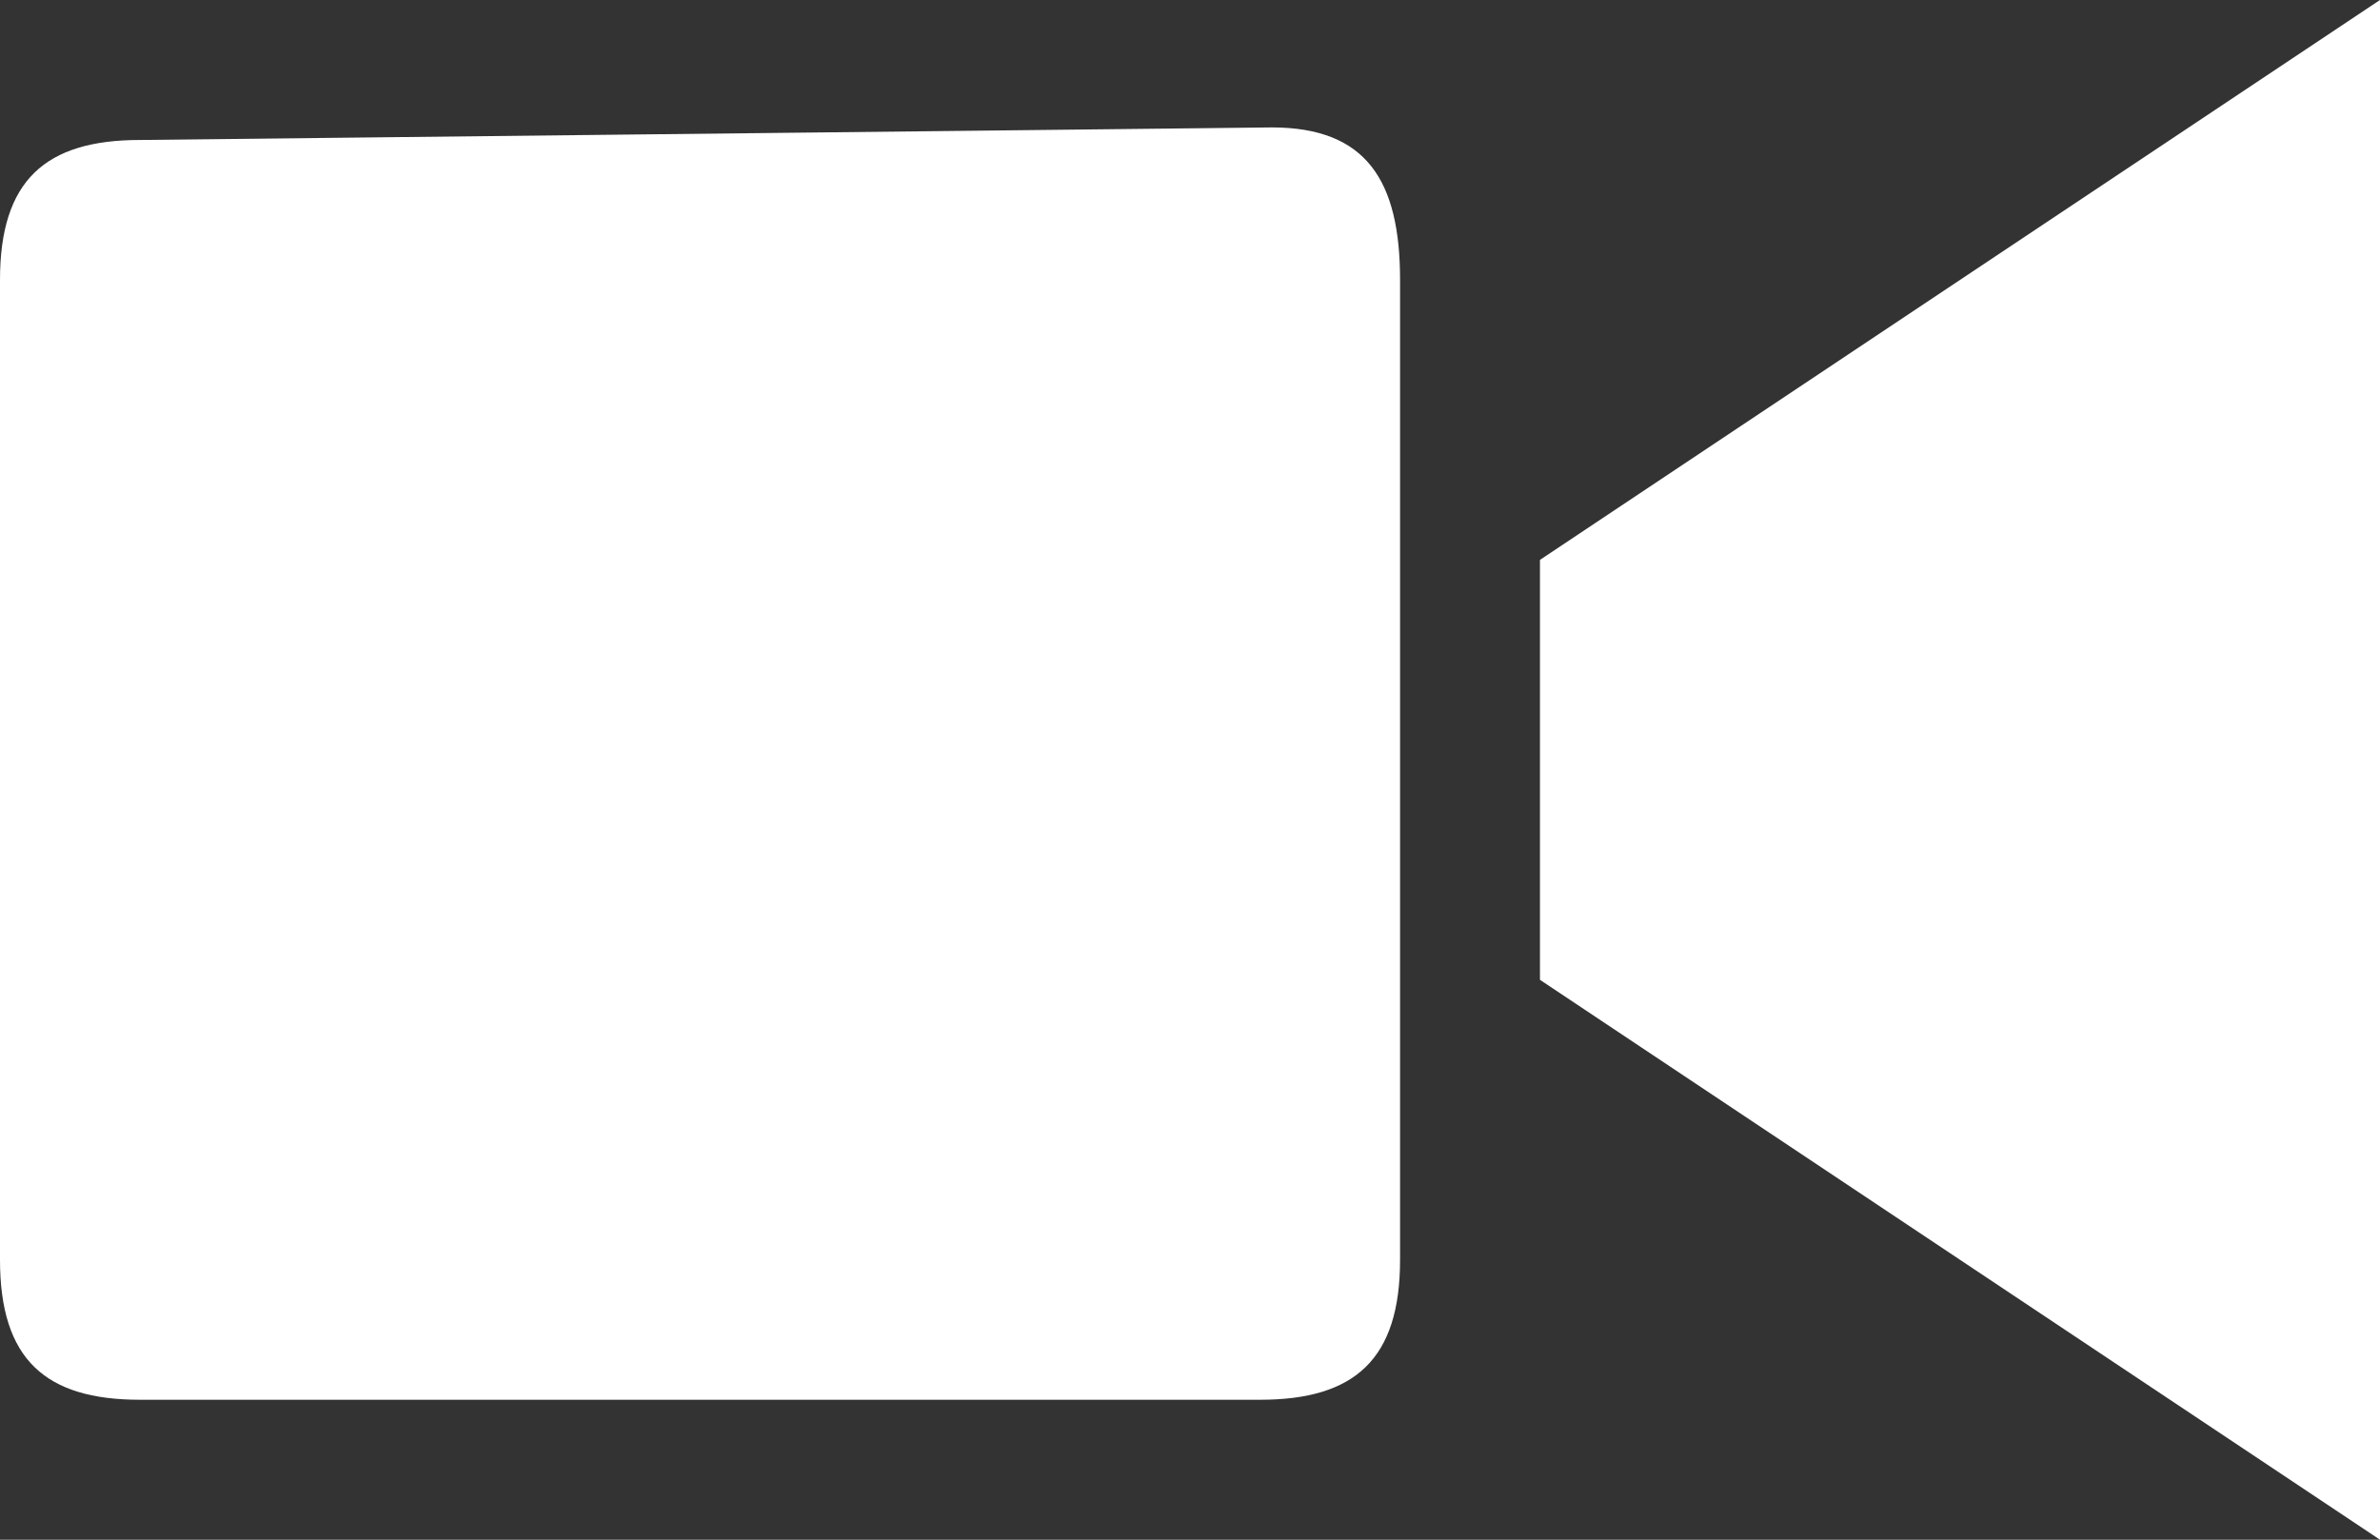 <?xml version="1.0" encoding="utf-8"?>
<!-- Generator: Adobe Illustrator 17.0.0, SVG Export Plug-In . SVG Version: 6.00 Build 0)  -->
<!DOCTYPE svg PUBLIC "-//W3C//DTD SVG 1.1//EN" "http://www.w3.org/Graphics/SVG/1.1/DTD/svg11.dtd">
<svg version="1.1" id="Layer_1" xmlns="http://www.w3.org/2000/svg" xmlns:xlink="http://www.w3.org/1999/xlink" x="0px" y="0px"
	 width="21.98px" height="14.223px" viewBox="0 0 21.98 14.223" enable-background="new 0 0 21.98 14.223" xml:space="preserve">
<rect x="0" y="0" width="21.98" height="14.223" fill="#333333" stroke="none"/>
<g id="camera_10_">
	<path fill="#FFFFFF" d="M14.222,5.172v3.879l7.758,5.172V0L14.222,5.172z M11.745,1.177L1.293,1.293C0.417,1.293,0,1.668,0,2.586
		v9.051c0,0.918,0.417,1.293,1.293,1.293h10.344c0.876,0,1.293-0.375,1.293-1.293V2.586C12.93,1.669,12.62,1.177,11.745,1.177z"/>
</g>
</svg>

